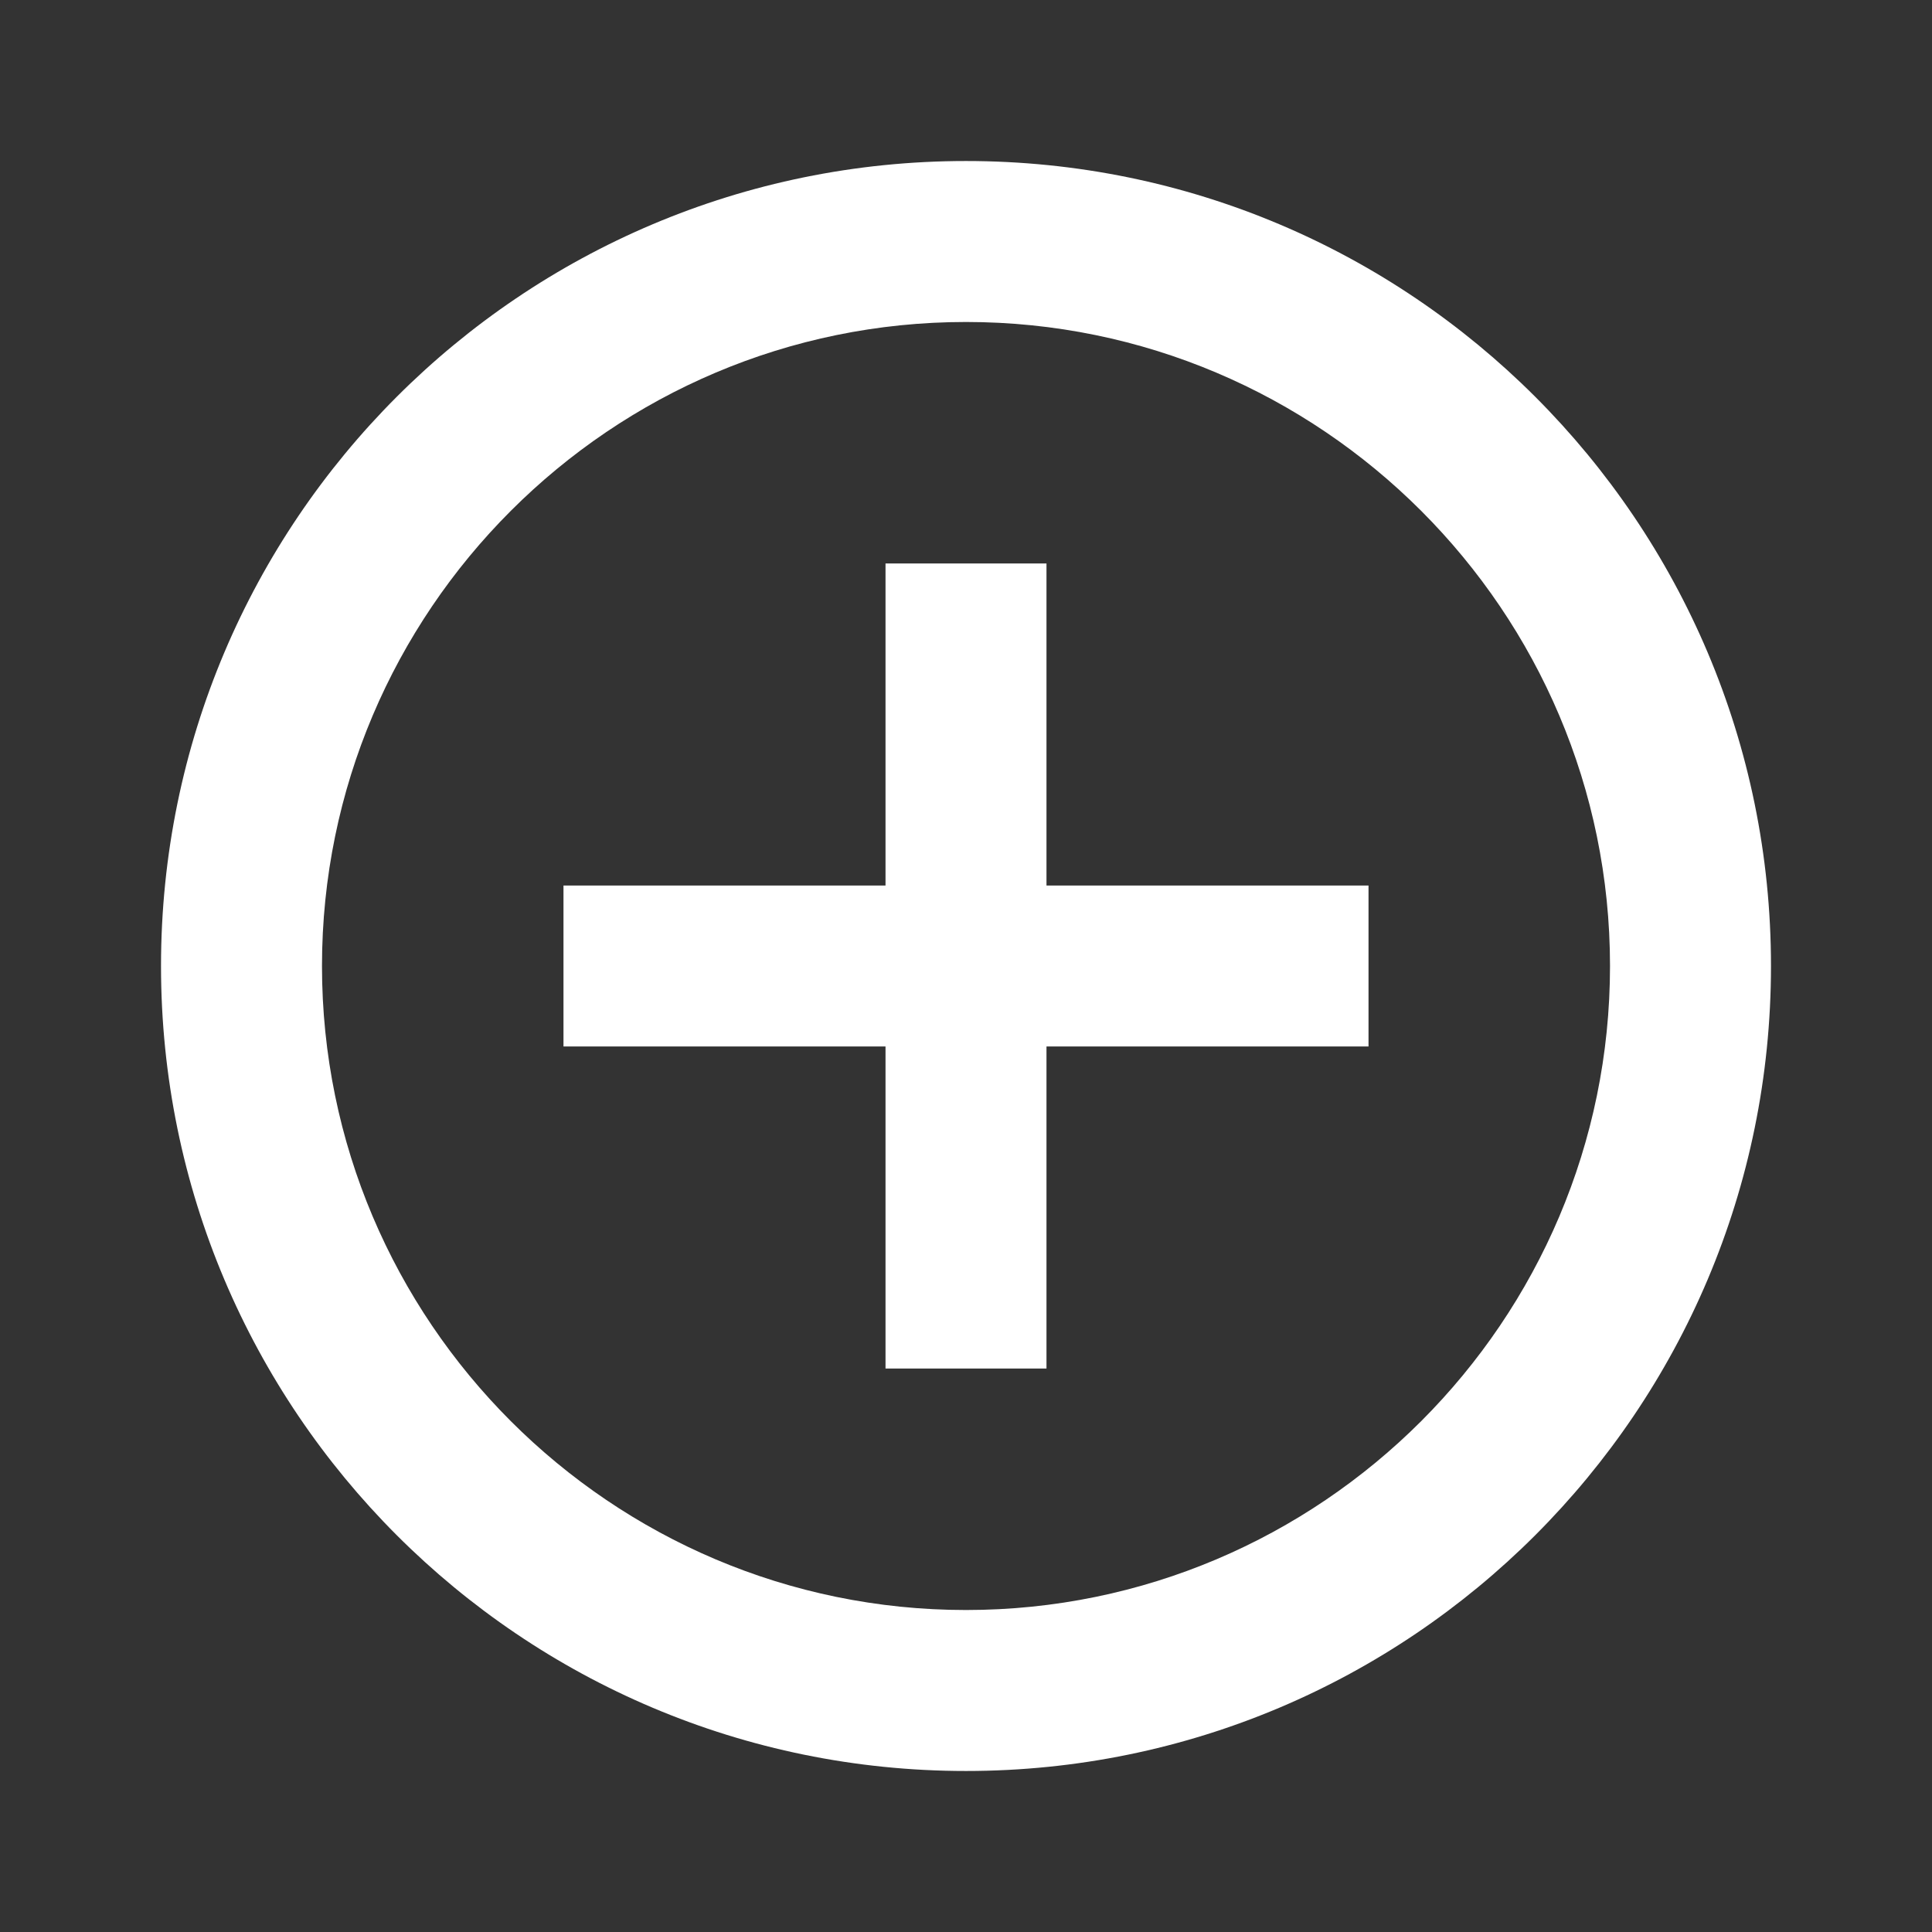 <svg width="44" height="44" viewBox="0 0 44 44" fill="none" xmlns="http://www.w3.org/2000/svg">
<rect x="0" y="0" width="44" height="44" fill="#333333" stroke="none"/>
<path d="M22 7.333C30.087 7.333 36.667 13.913 36.667 22C36.667 30.087 30.087 36.667 22 36.667C13.913 36.667 7.333 30.087 7.333 22C7.333 13.913 13.913 7.333 22 7.333ZM22 3.667C11.874 3.667 3.667 11.874 3.667 22C3.667 32.126 11.874 40.333 22 40.333C32.126 40.333 40.333 32.126 40.333 22C40.333 11.874 32.126 3.667 22 3.667ZM31.167 20.167H23.833V12.833H20.167V20.167H12.833V23.833H20.167V31.167H23.833V23.833H31.167V20.167Z" fill="white"/>
</svg>

